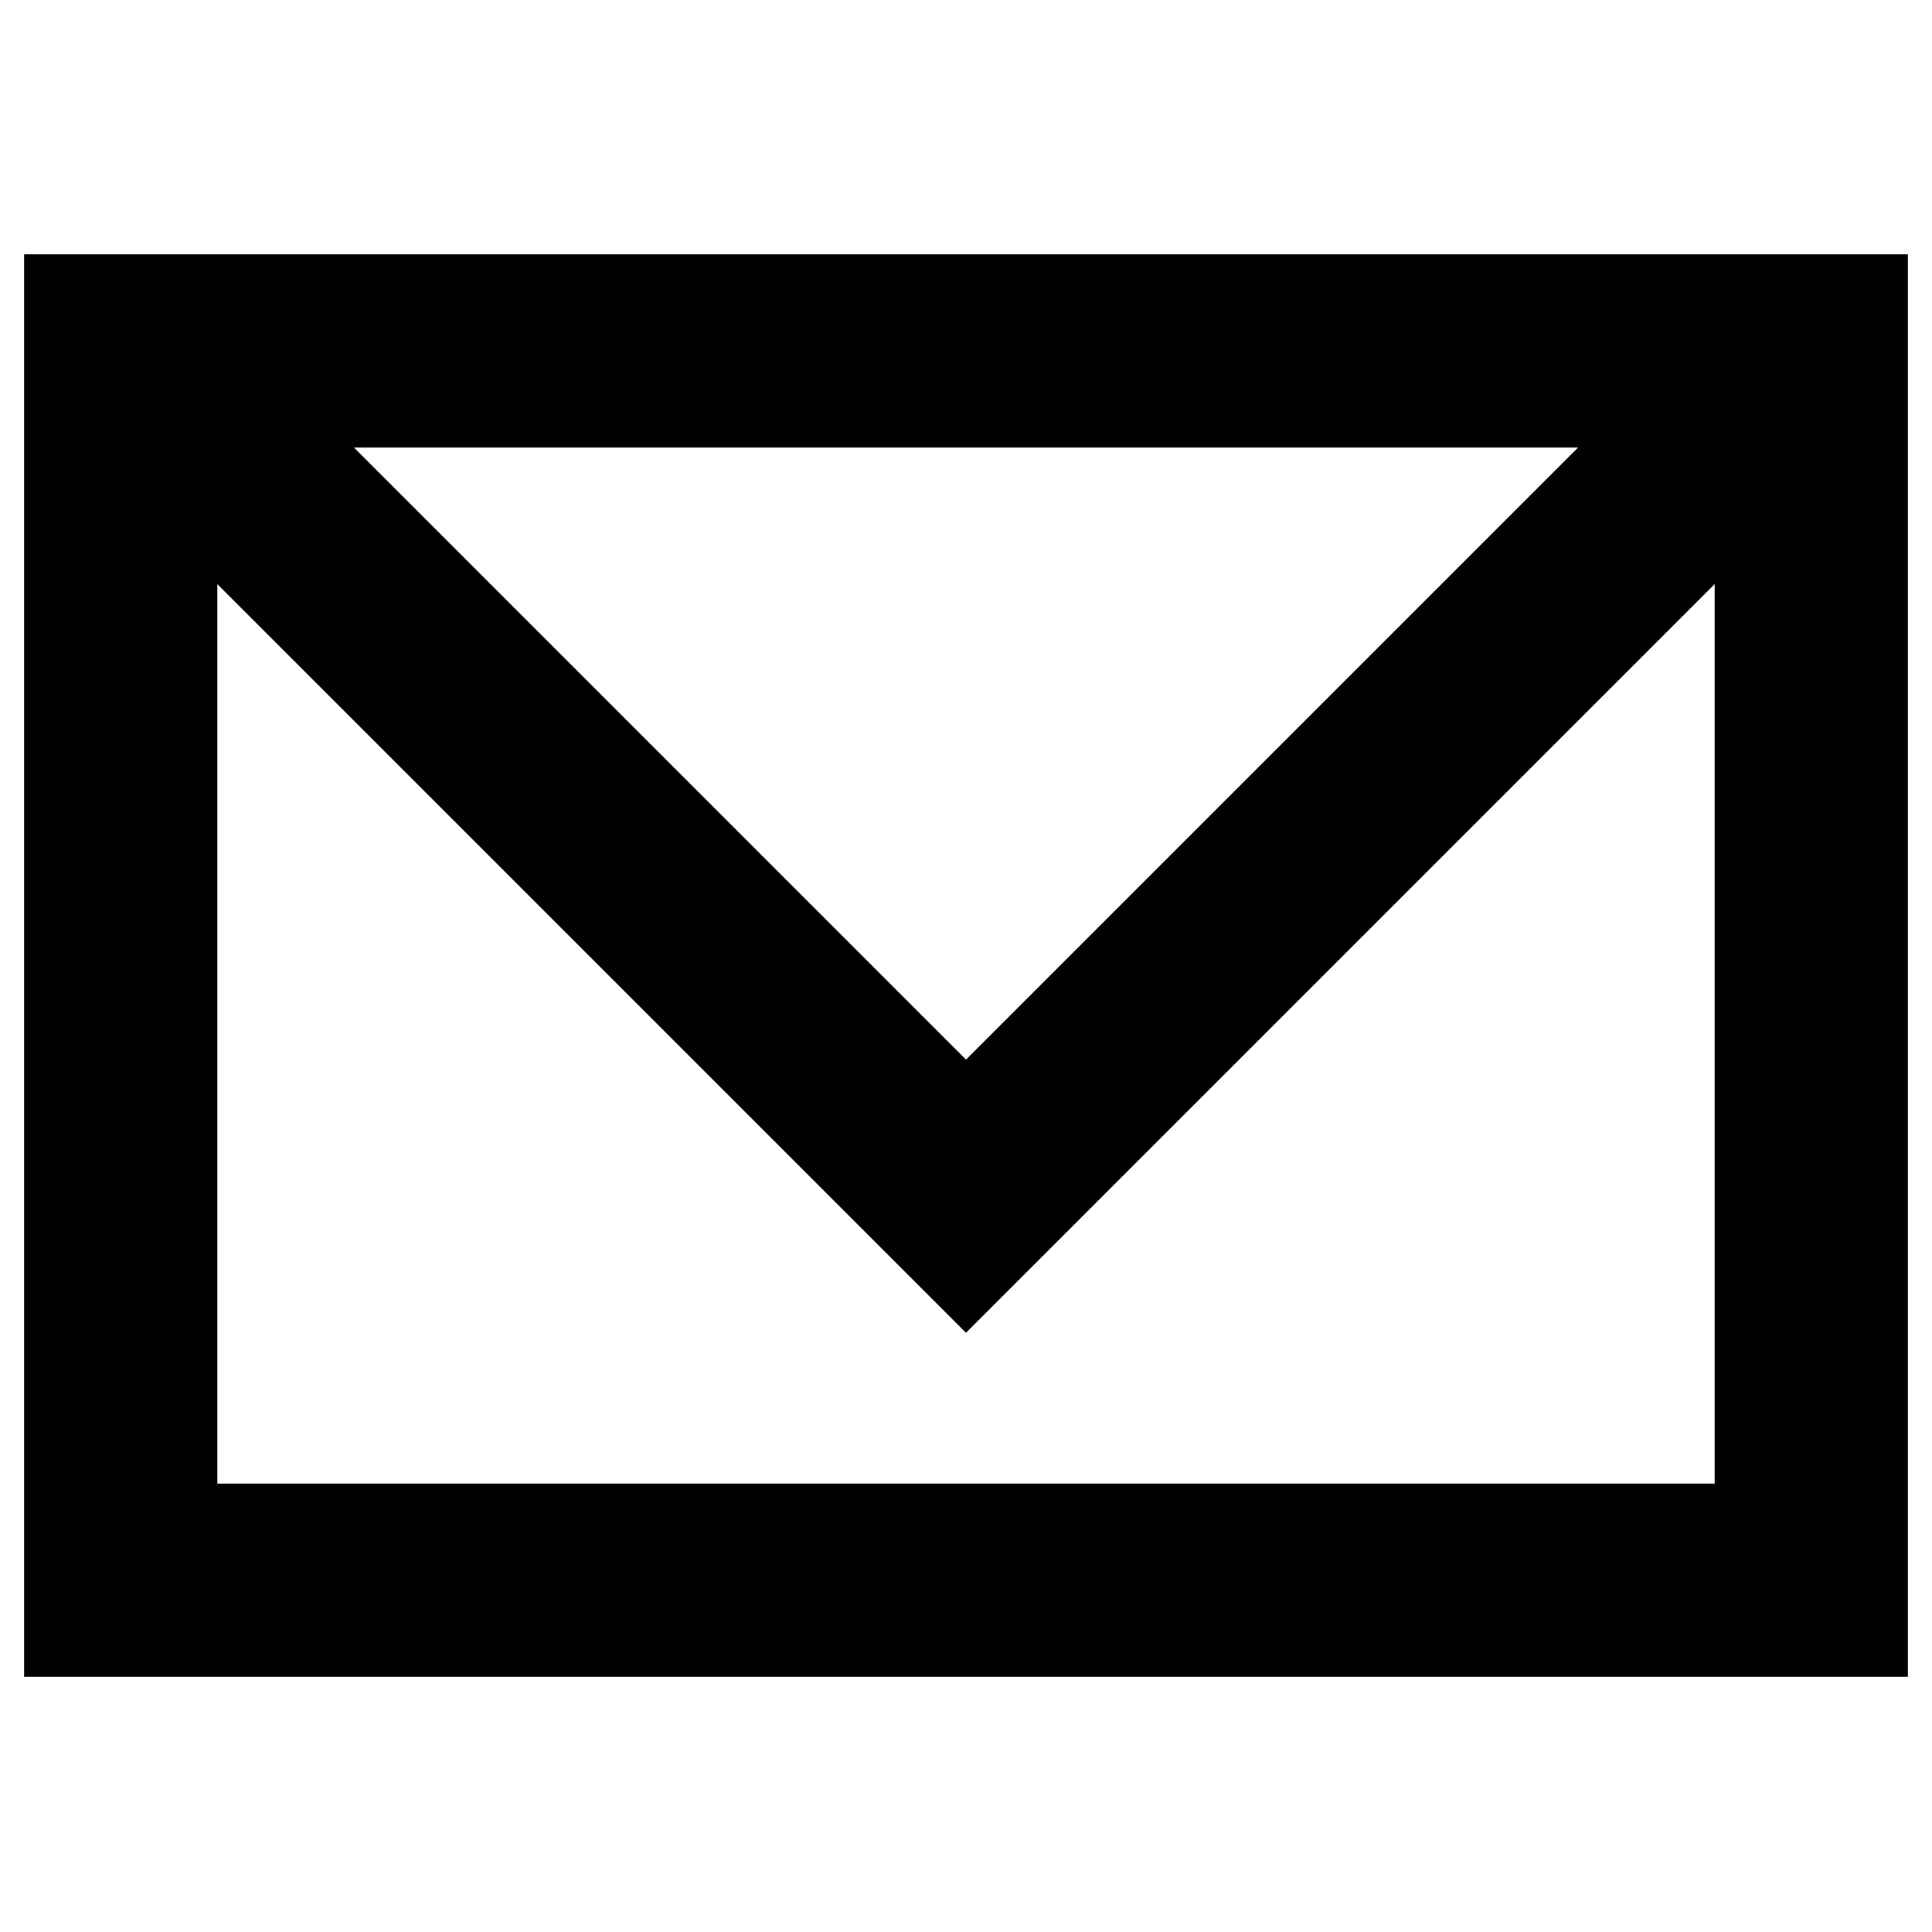 <svg width="20" height="20" viewBox="0 0 20 20" fill="none" xmlns="http://www.w3.org/2000/svg">
    <path fill-rule="evenodd" clip-rule="evenodd"
        d="M19.75 2.633H0.25V17.358H19.75V2.633ZM2.25 6.047V15.358H17.75V6.047L10 13.797L2.25 6.047ZM16.336 4.633H3.664L10 10.969L16.336 4.633Z"
        fill="currentColor" />
</svg>